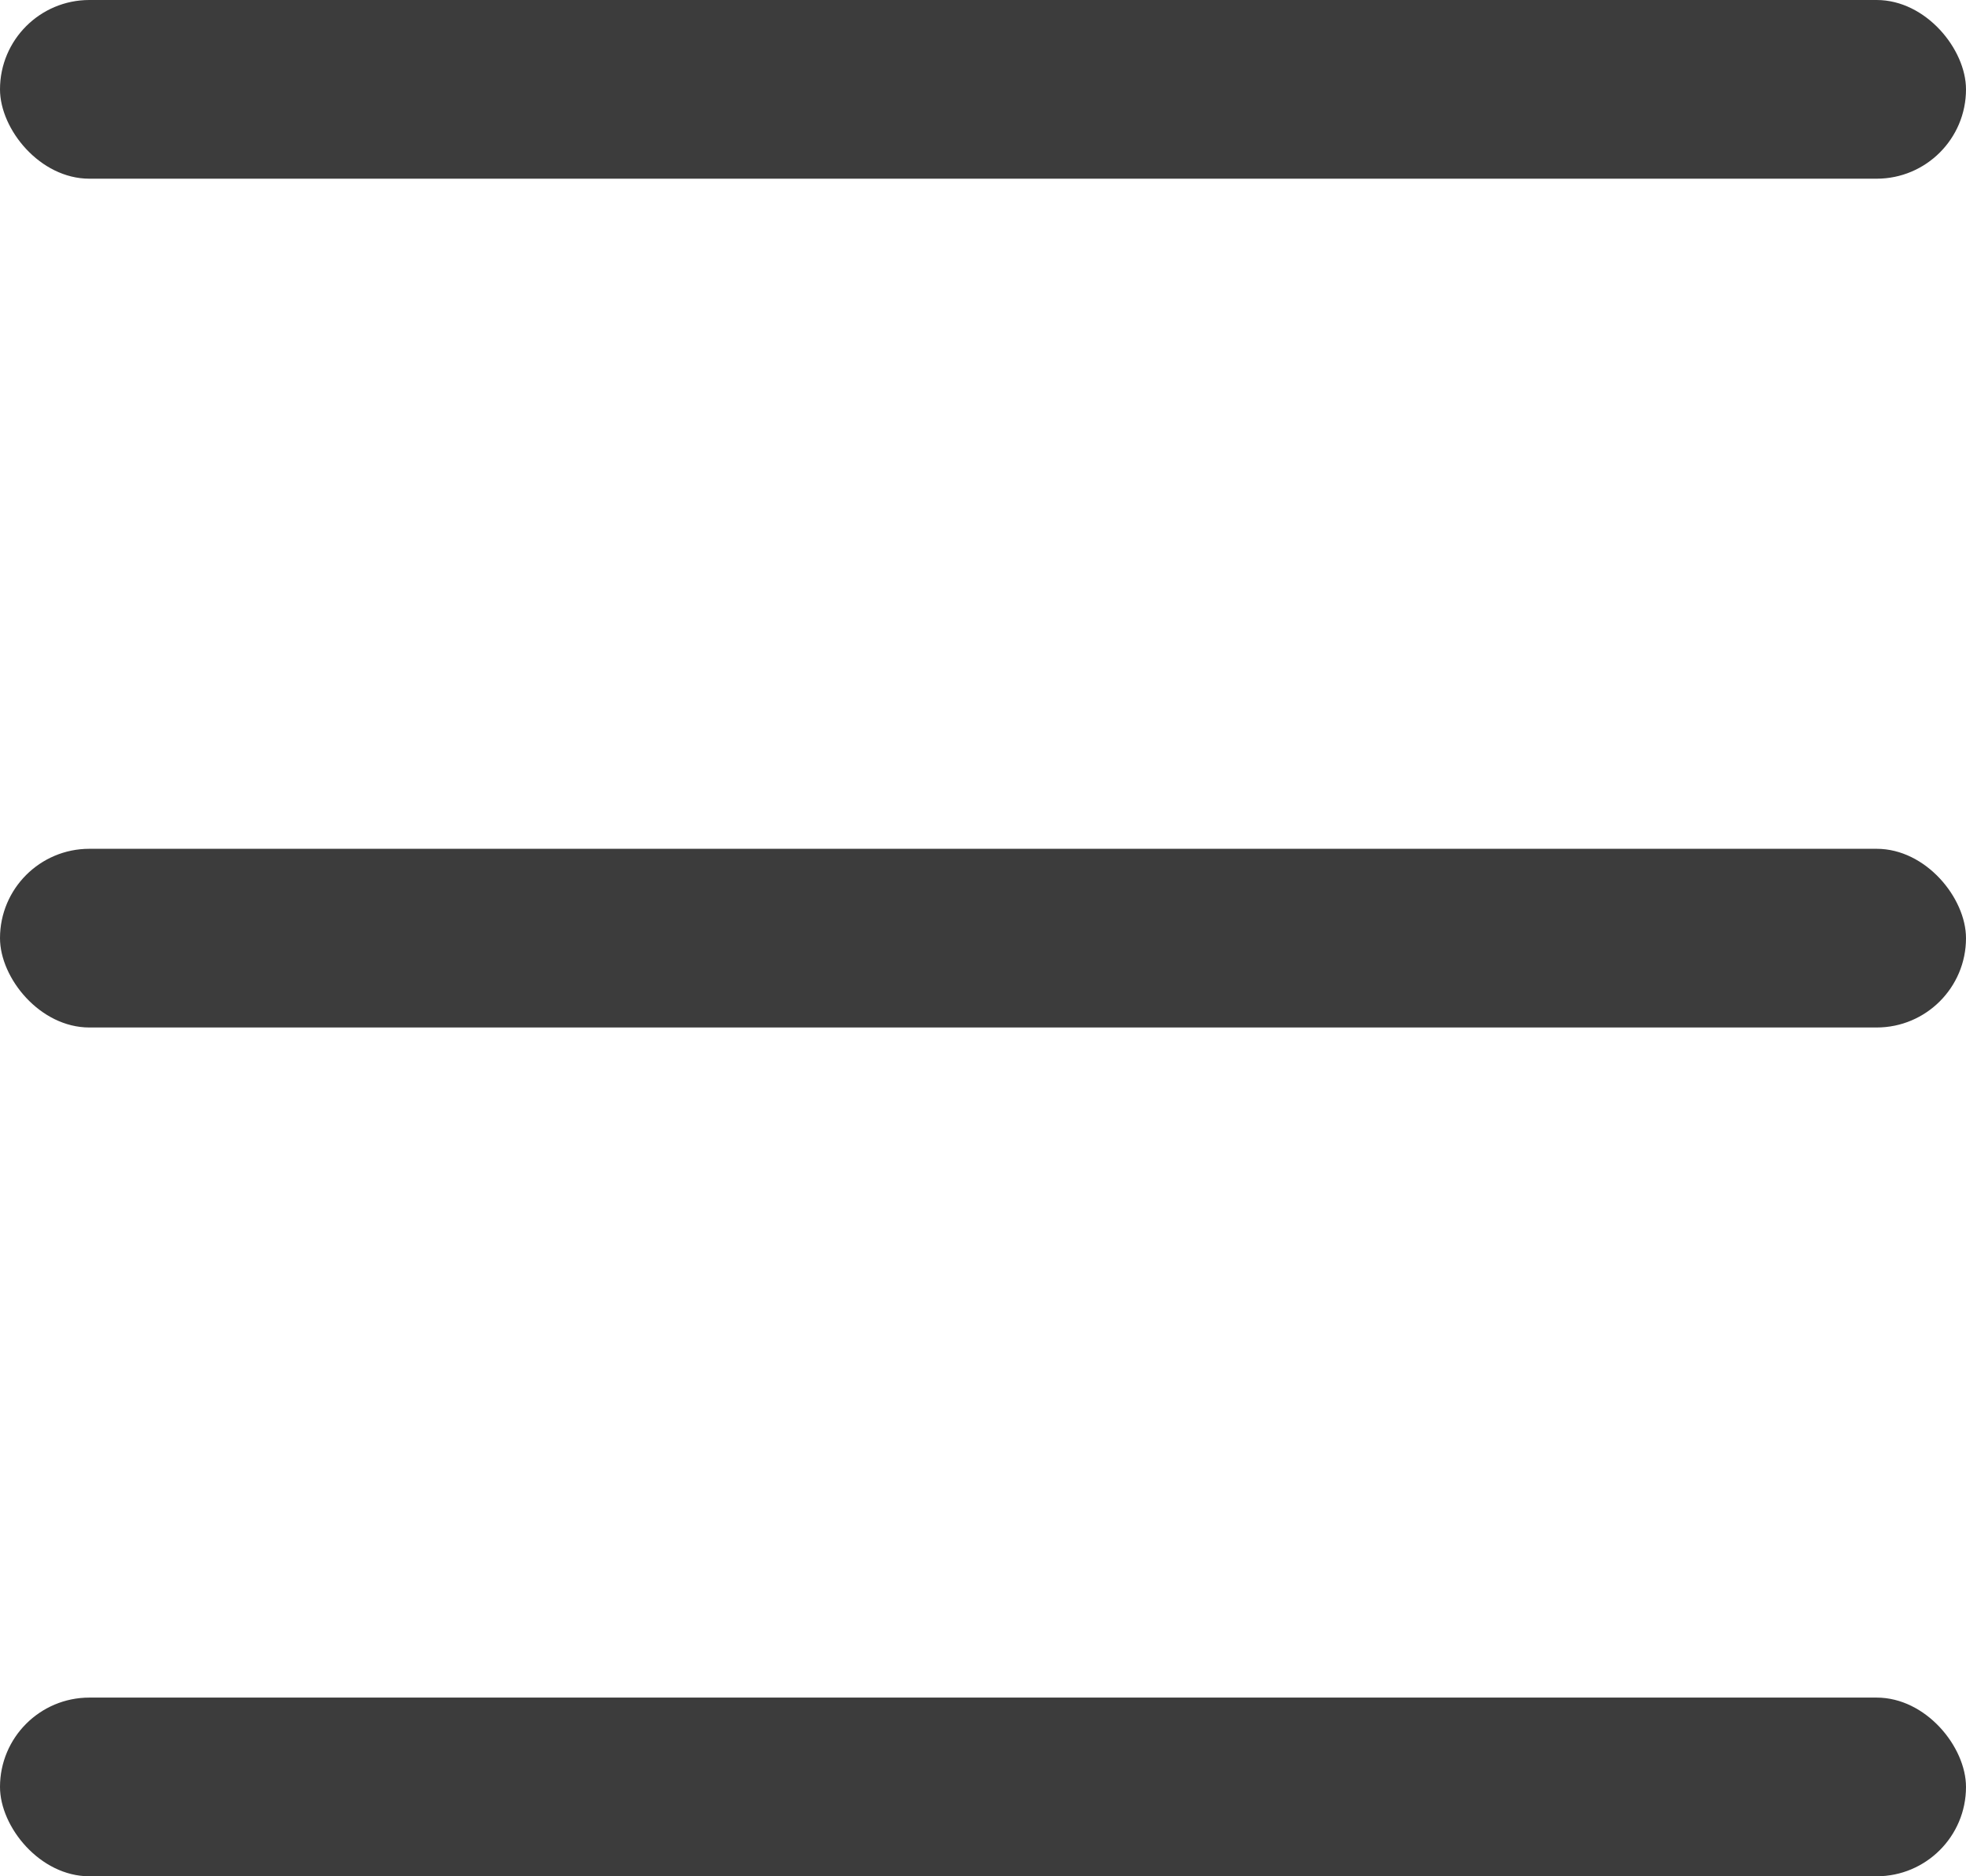 <svg xmlns="http://www.w3.org/2000/svg" xmlns:xlink="http://www.w3.org/1999/xlink" width="44" height="42" viewBox="0 0 44 42">
    <defs>
        <path id="b" d="M0 0h750v100H0z"/>
        <filter id="a" width="101.9%" height="114%" x="-.9%" y="-5%" filterUnits="objectBoundingBox">
            <feOffset dy="2" in="SourceAlpha" result="shadowOffsetOuter1"/>
            <feGaussianBlur in="shadowOffsetOuter1" result="shadowBlurOuter1" stdDeviation="2"/>
            <feColorMatrix in="shadowBlurOuter1" values="0 0 0 0 0.494 0 0 0 0 0.443 0 0 0 0 0.443 0 0 0 0.5 0"/>
        </filter>
    </defs>
    <g fill="none" fill-rule="evenodd">
        <g transform="translate(-29 -29)">
            <use fill="#000" filter="url(#a)" xlink:href="#b"/>
            <use fill="#FFF" xlink:href="#b"/>
        </g>
        <g fill="#3C3C3C">
            <rect width="44" height="4" rx="2"/>
            <rect width="44" height="4" y="19" rx="2"/>
            <rect width="44" height="4" y="38" rx="2"/>
        </g>
    </g>
</svg>
